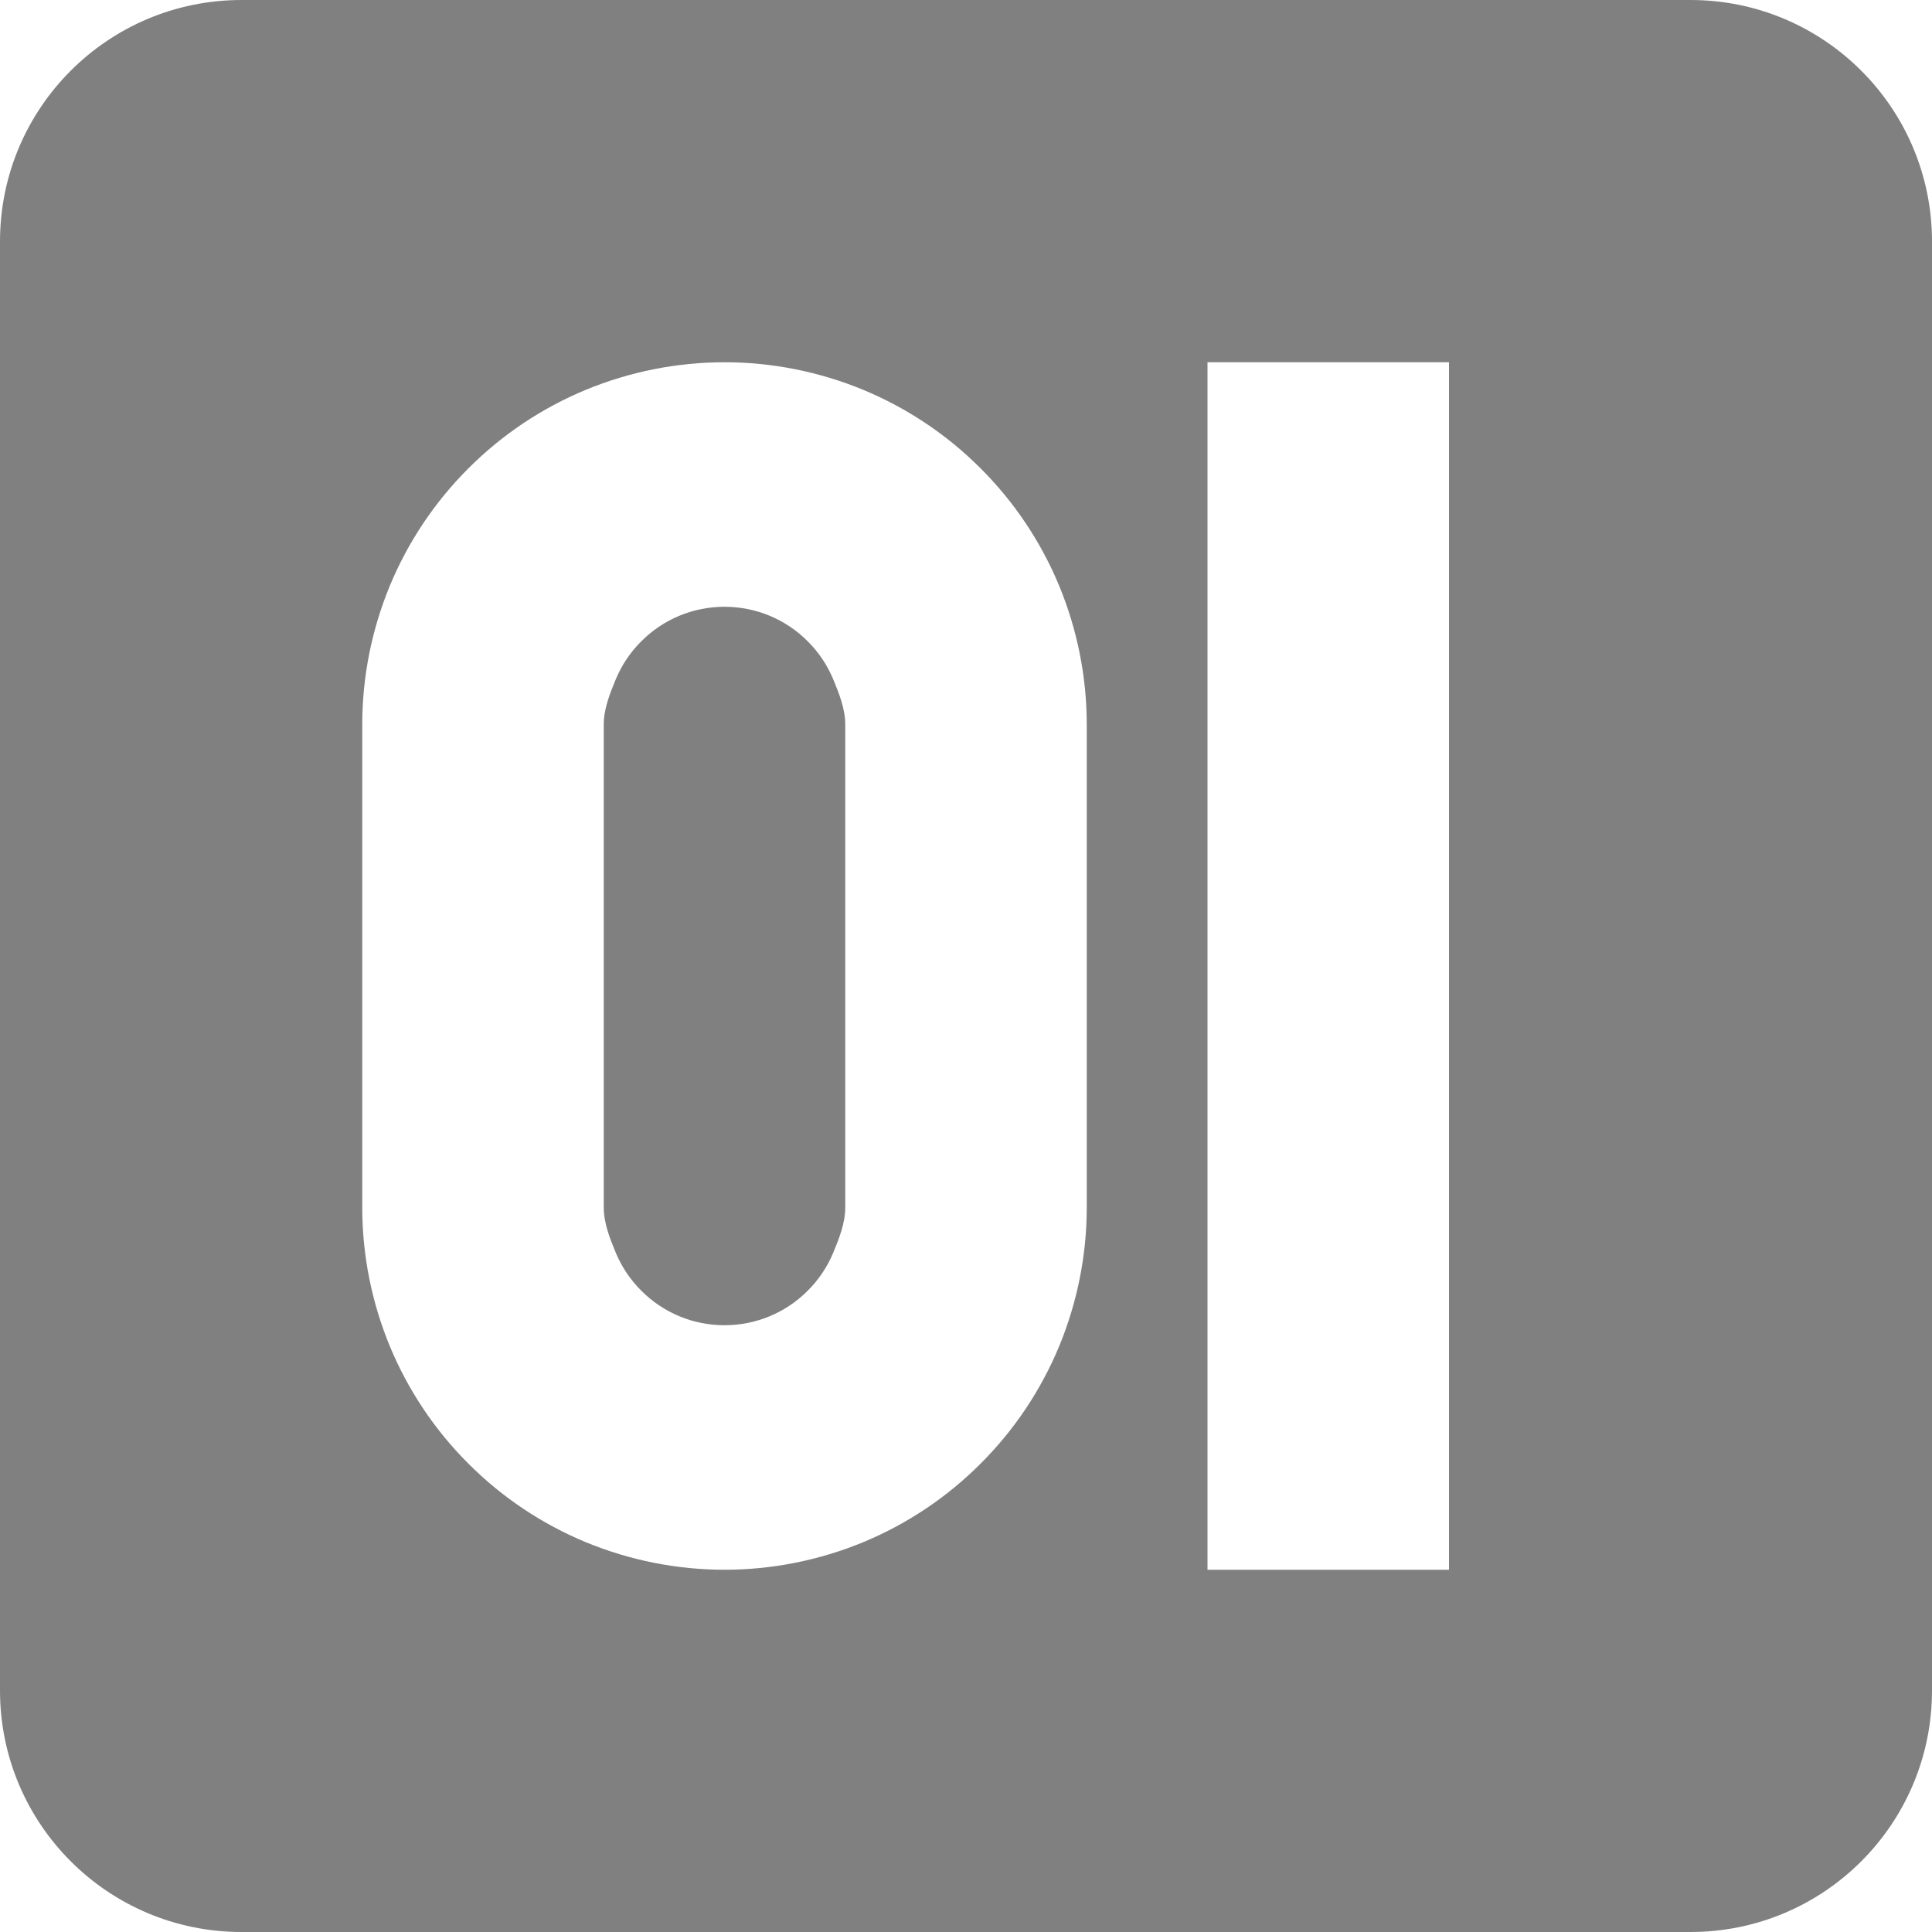 <svg width="16" height="16" viewBox="0 0 16 16" fill="none" xmlns="http://www.w3.org/2000/svg">
<path fill-rule="evenodd" clip-rule="evenodd" d="M0 2C0 0.895 0.895 0 2 0H14C15.105 0 16 0.895 16 2V14C16 15.105 15.105 16 14 16H2C0.895 16 0 15.105 0 14V2ZM12 13H10V3H12V13ZM3.228 11.148C3.078 10.784 3 10.394 3 10V6C3 5.606 3.078 5.216 3.228 4.852C3.379 4.488 3.6 4.157 3.879 3.879C4.157 3.6 4.488 3.379 4.852 3.228C5.216 3.078 5.606 3 6 3C6.394 3 6.784 3.078 7.148 3.228C7.512 3.379 7.843 3.6 8.121 3.879C8.4 4.157 8.621 4.488 8.772 4.852C8.922 5.216 9 5.606 9 6V10C9 10.394 8.922 10.784 8.772 11.148C8.621 11.512 8.4 11.843 8.121 12.121C7.843 12.4 7.512 12.621 7.148 12.772C6.784 12.922 6.394 13 6 13C5.606 13 5.216 12.922 4.852 12.772C4.488 12.621 4.157 12.4 3.879 12.121C3.6 11.843 3.379 11.512 3.228 11.148ZM7 10C7 10.128 6.95 10.255 6.901 10.373C6.852 10.491 6.78 10.599 6.689 10.689C6.599 10.78 6.491 10.852 6.373 10.901C6.255 10.95 6.128 10.975 6 10.975C5.872 10.975 5.745 10.95 5.627 10.901C5.509 10.852 5.401 10.78 5.311 10.689C5.22 10.599 5.148 10.491 5.099 10.373C5.05 10.255 5 10.128 5 10V6C5 5.872 5.05 5.745 5.099 5.627C5.148 5.509 5.22 5.401 5.311 5.311C5.401 5.22 5.509 5.148 5.627 5.099C5.745 5.05 5.872 5.025 6 5.025C6.128 5.025 6.255 5.05 6.373 5.099C6.491 5.148 6.599 5.22 6.689 5.311C6.78 5.401 6.852 5.509 6.901 5.627C6.95 5.745 7 5.872 7 6V10Z" fill="#808080"/>
</svg>

